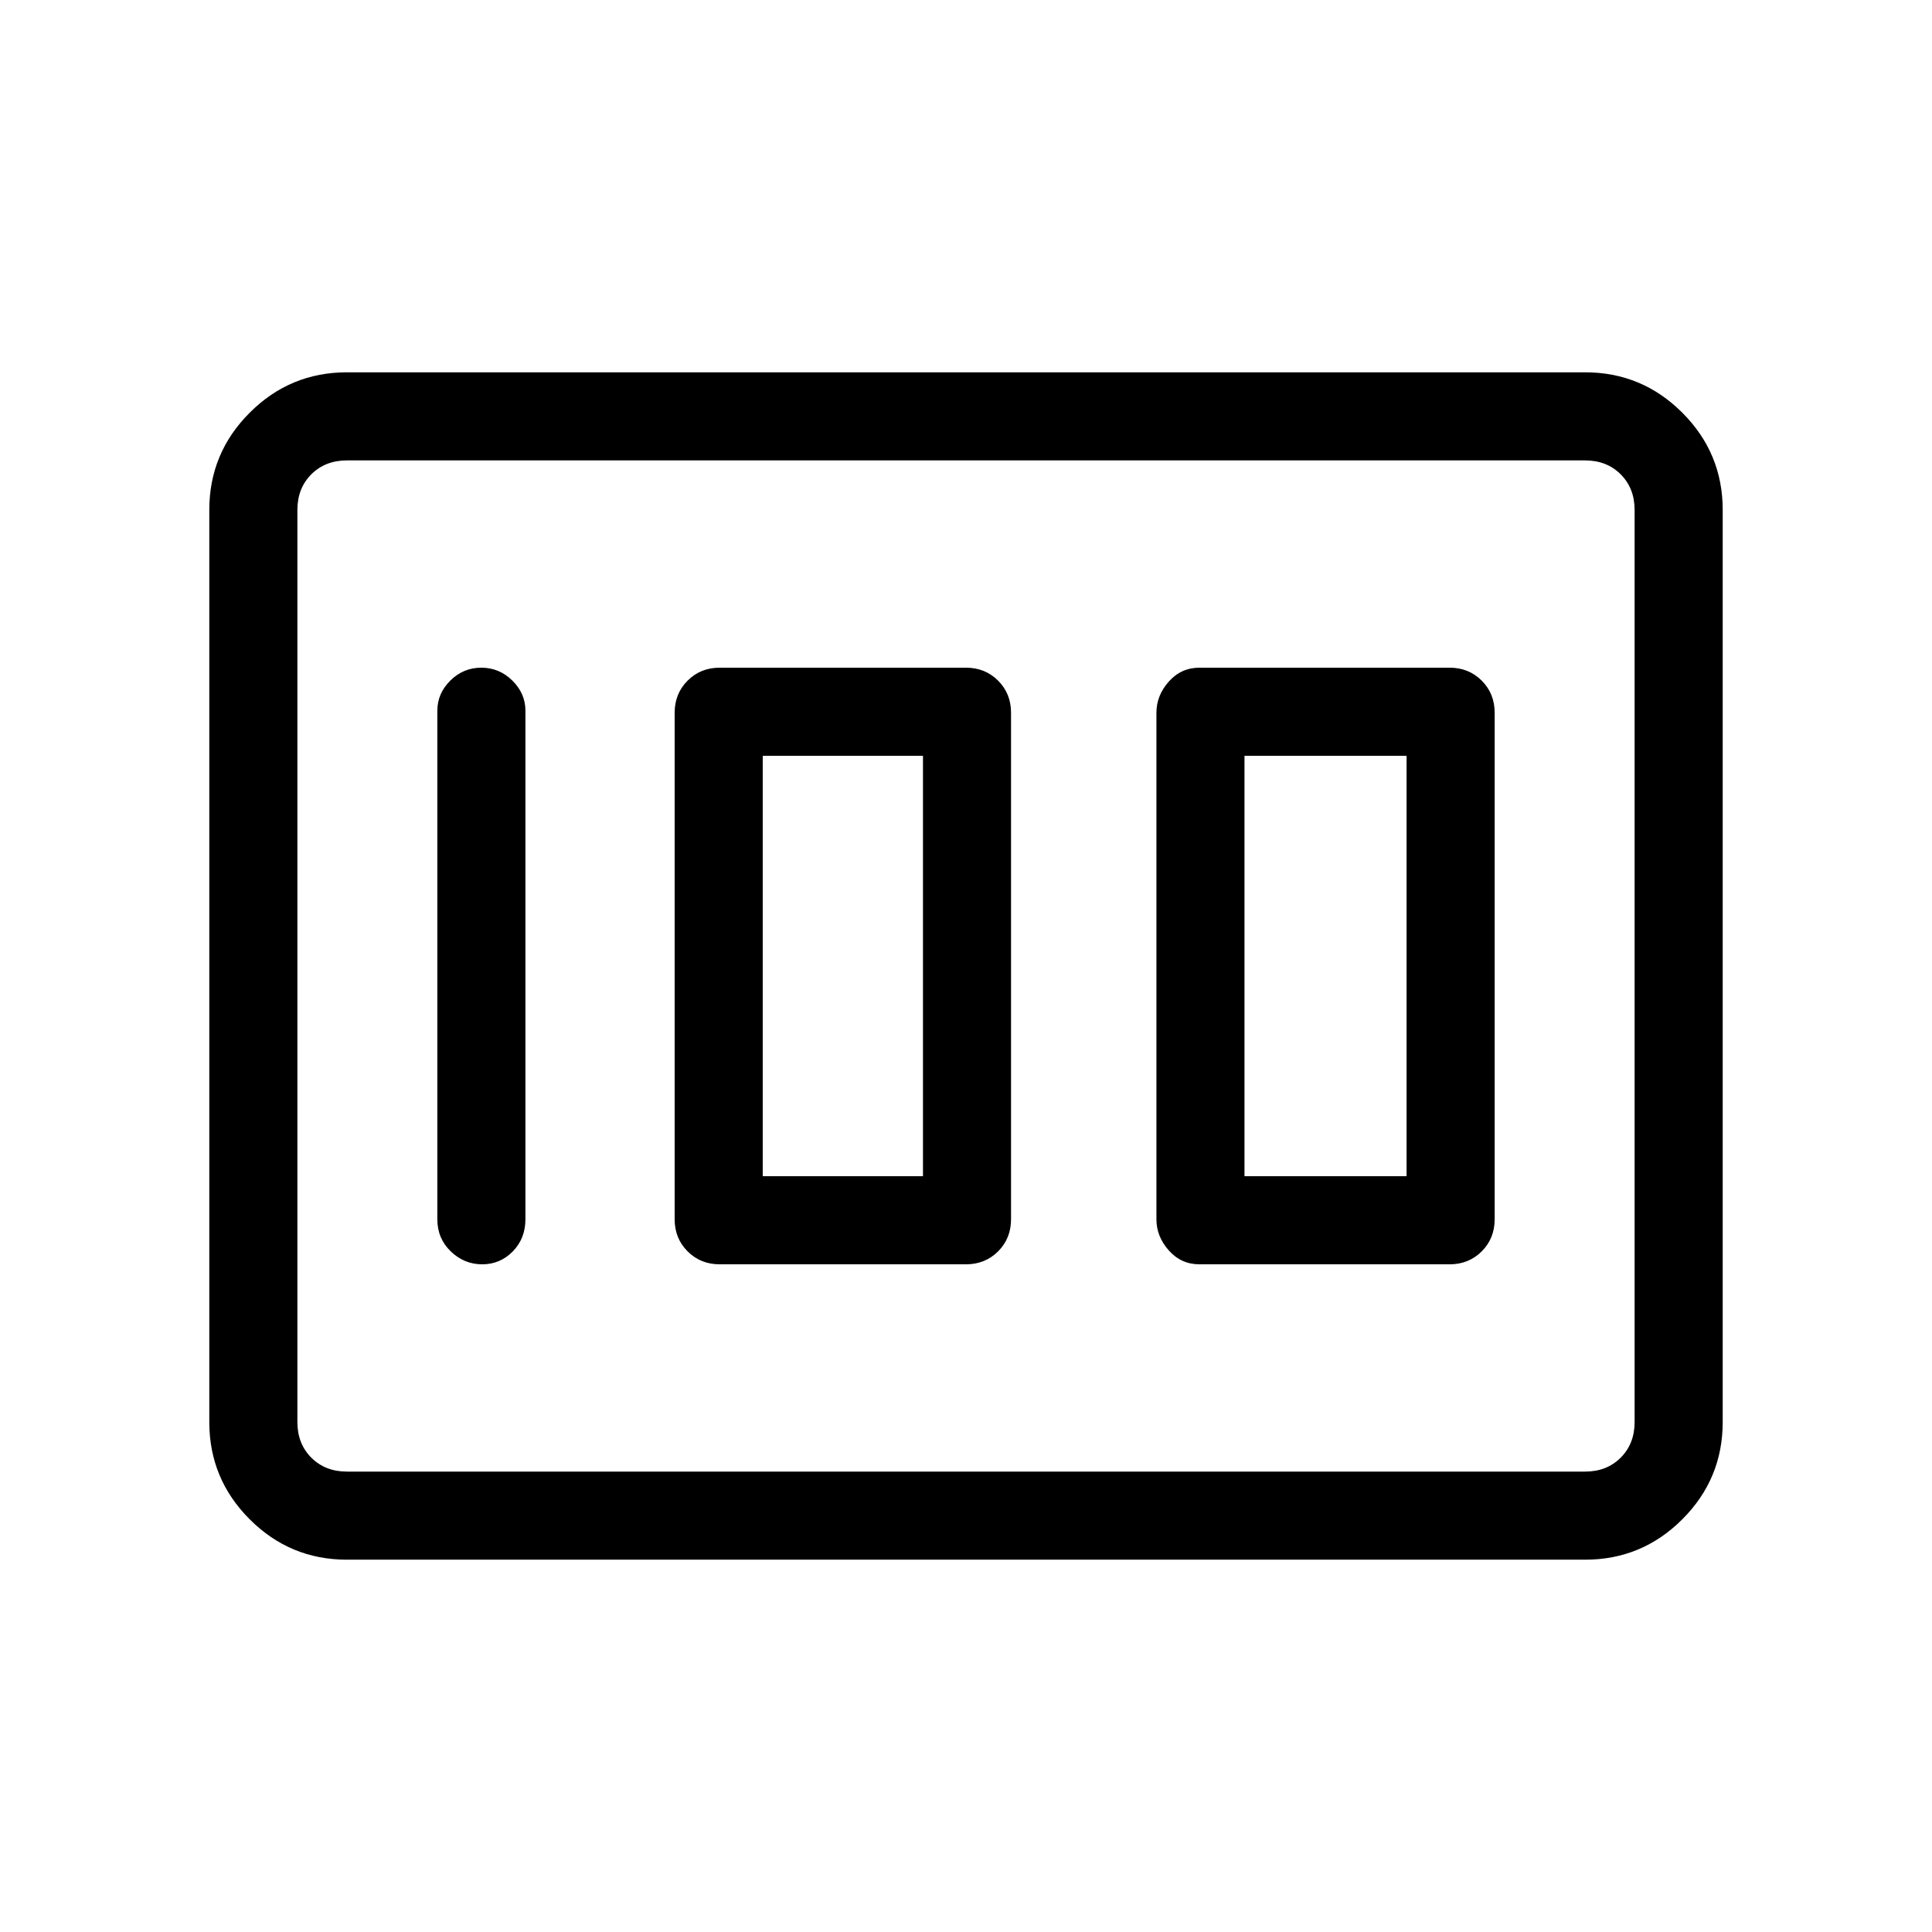 <svg xmlns="http://www.w3.org/2000/svg" height="48" viewBox="0 -960 960 960" width="48"><path d="M596-331.77h124.31q9.51 0 15.95-6.43 6.43-6.44 6.43-15.95v-251.7q0-9.51-6.43-15.95-6.44-6.43-15.95-6.43H596q-9.09 0-15.24 6.91-6.14 6.91-6.14 15.47v251.7q0 8.56 6.14 15.47 6.15 6.91 15.24 6.91Zm22.38-43.77v-208.92h80.54v208.92h-80.54Zm-260.76 43.77H480q9.51 0 15.95-6.43 6.43-6.44 6.43-15.95v-251.7q0-9.51-6.43-15.95-6.44-6.43-15.95-6.43H357.62q-9.52 0-15.95 6.43-6.44 6.44-6.44 15.95v251.7q0 9.51 6.44 15.95 6.43 6.43 15.95 6.43ZM379-375.54v-208.92h79.62v208.92H379Zm-117.92 21.39v-252.7q0-8.56-6.49-14.97-6.48-6.41-15.43-6.41t-15.4 6.41q-6.45 6.41-6.45 14.97v252.7q0 9.53 6.67 15.96 6.67 6.42 15.61 6.42 8.95 0 15.22-6.42 6.27-6.43 6.27-15.96ZM104-253.38v-453.24q0-28.25 20.07-48.31Q144.13-775 172.38-775h615.24q28.25 0 48.31 20.07Q856-734.87 856-706.62v453.24q0 28.25-20.07 48.31Q815.87-185 787.62-185H172.38q-28.25 0-48.31-20.07Q104-225.13 104-253.38Zm68.38 24.61h615.24q10.76 0 17.69-6.92 6.92-6.93 6.92-17.69v-453.24q0-10.76-6.92-17.69-6.93-6.92-17.69-6.92H172.38q-10.76 0-17.69 6.92-6.92 6.93-6.92 17.69v453.24q0 10.76 6.92 17.69 6.93 6.92 17.69 6.92Zm-24.61 0V-731.23-228.77Z"/></svg>